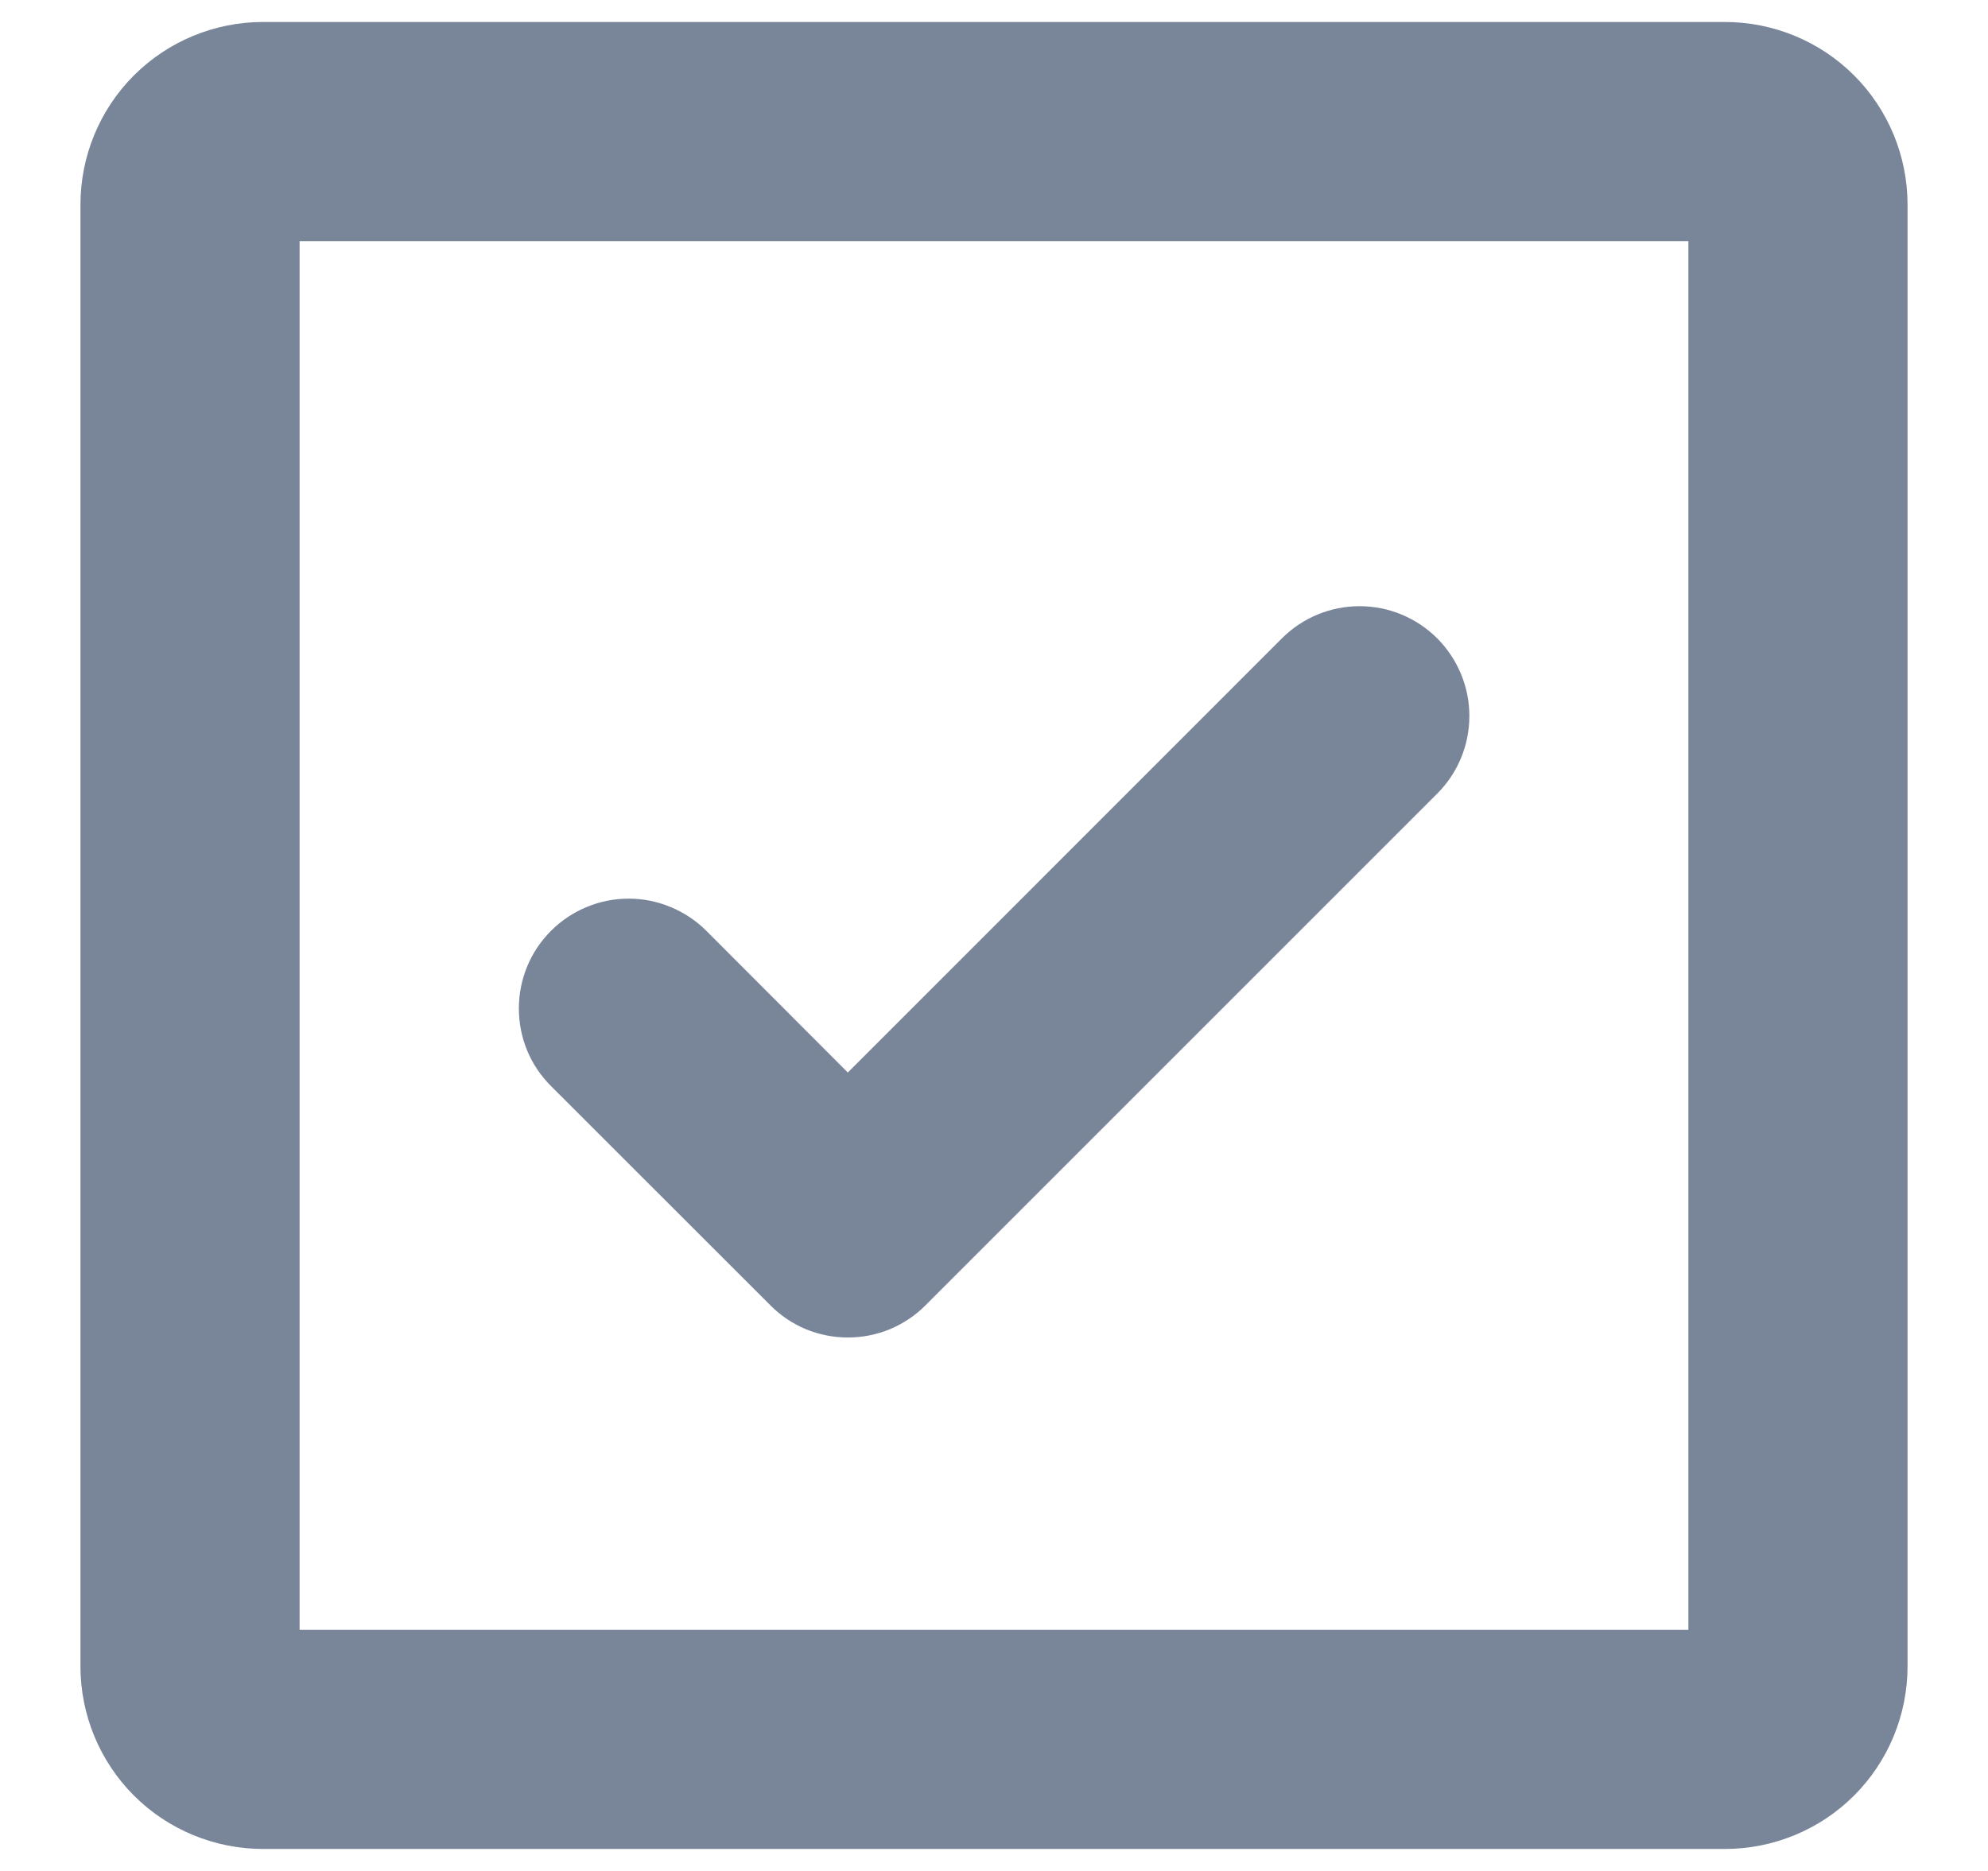 <svg width="17" height="16" viewBox="0 0 17 16" fill="none" xmlns="http://www.w3.org/2000/svg">
  <path d="M4.712 9.288C4.625 9.201 4.555 9.098 4.508 8.984C4.461 8.87 4.437 8.748 4.437 8.624C4.437 8.501 4.461 8.379 4.508 8.265C4.555 8.151 4.625 8.047 4.712 7.96C4.799 7.873 4.902 7.804 5.016 7.757C5.13 7.709 5.252 7.685 5.376 7.685C5.499 7.685 5.621 7.709 5.735 7.757C5.849 7.804 5.953 7.873 6.04 7.96L7.25 9.172L10.962 5.459C11.138 5.283 11.377 5.184 11.626 5.184C11.875 5.184 12.114 5.283 12.29 5.459C12.466 5.636 12.565 5.874 12.565 6.123C12.565 6.373 12.466 6.611 12.29 6.787L7.915 11.162C7.828 11.25 7.724 11.319 7.61 11.367C7.496 11.414 7.374 11.438 7.251 11.438C7.127 11.438 7.005 11.414 6.891 11.367C6.777 11.319 6.674 11.25 6.587 11.162L4.712 9.288ZM16.312 1.75V14.25C16.312 14.664 16.148 15.062 15.855 15.355C15.562 15.648 15.164 15.812 14.75 15.812H2.25C1.836 15.812 1.438 15.648 1.145 15.355C0.852 15.062 0.688 14.664 0.688 14.25V1.75C0.688 1.336 0.852 0.938 1.145 0.645C1.438 0.352 1.836 0.188 2.25 0.188H14.75C15.164 0.188 15.562 0.352 15.855 0.645C16.148 0.938 16.312 1.336 16.312 1.75ZM14.438 2.062H2.562V13.938H14.438V2.062Z" fill="#79869A" />
</svg>